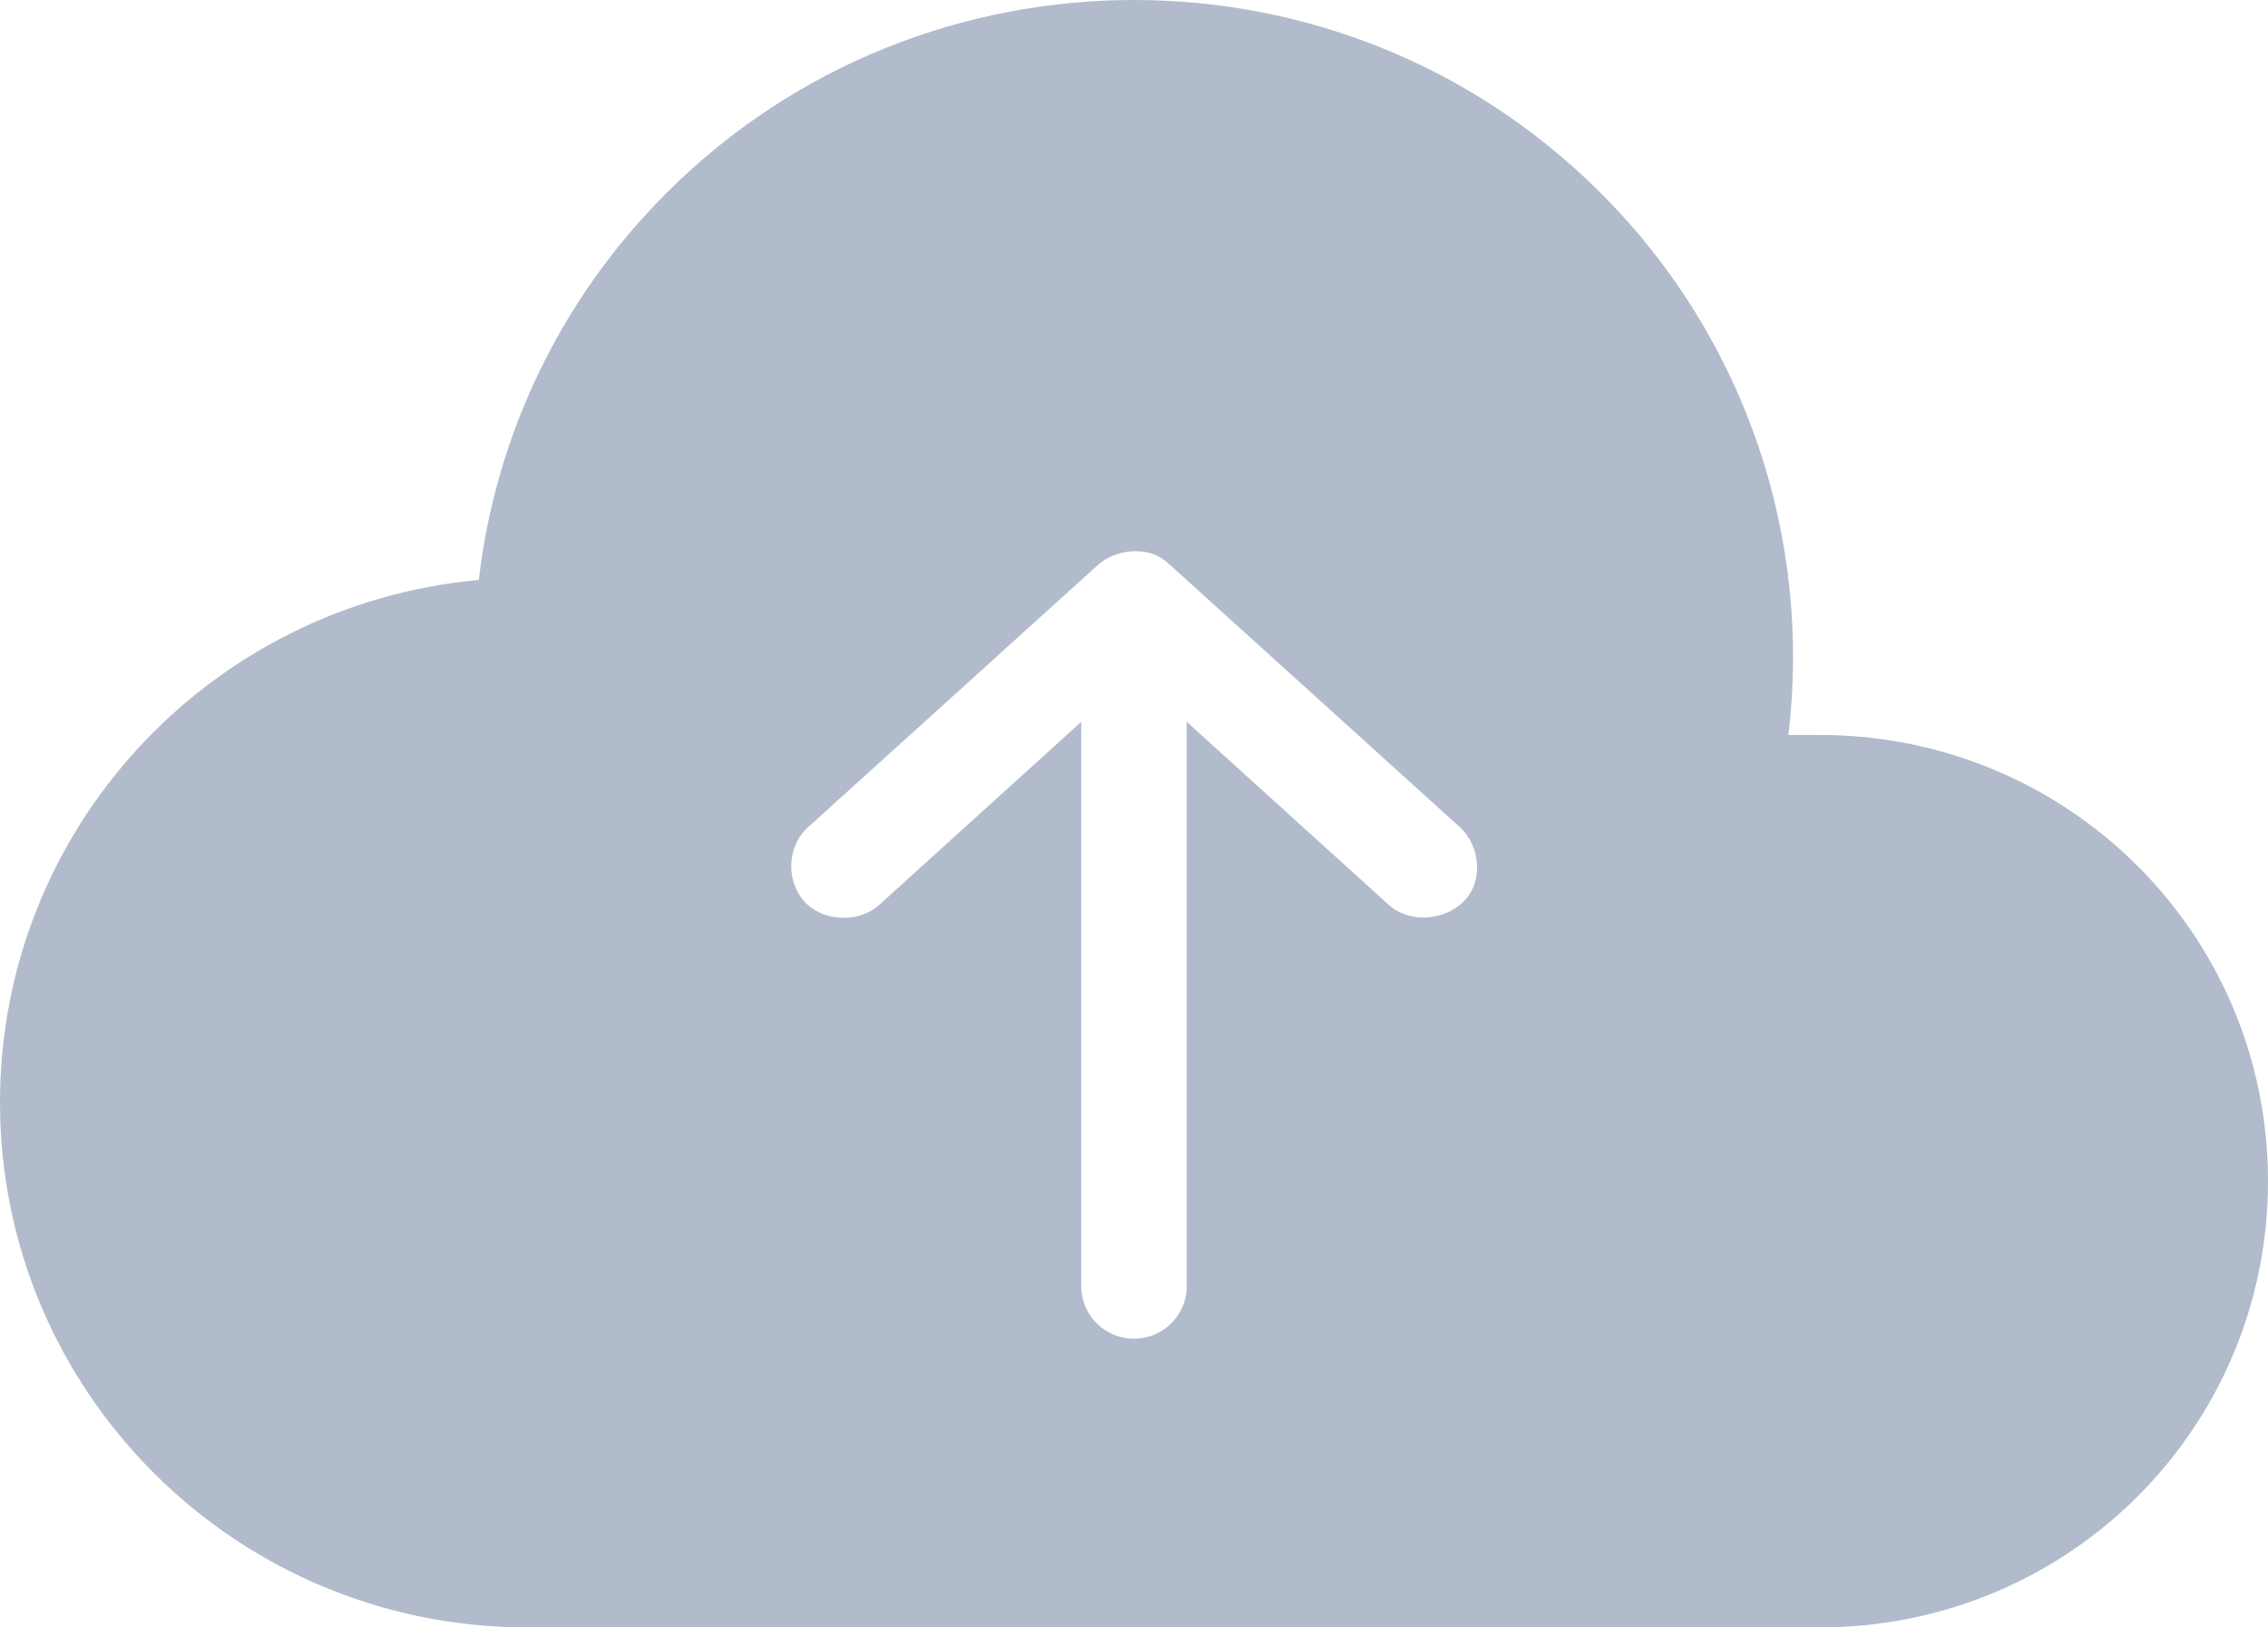 <svg xmlns="http://www.w3.org/2000/svg" width="46" height="33" viewBox="0 0 46 33">
  <path fill="#B1BBCC" d="M23,0 C19.578,0 16.15,1.294 13.539,3.892 C11.323,6.097 10.047,8.885 9.711,11.76 C4.262,12.252 0,16.804 0,22.355 C0,28.234 4.79,33 10.698,33 L36.907,33 C41.945,33 46,28.964 46,23.952 C46,18.939 41.945,14.903 36.907,14.903 L36.272,14.903 C36.743,10.989 35.463,6.896 32.444,3.892 C29.833,1.294 26.422,0 23,0 Z M23,11.177 C23.284,11.176 23.483,11.229 23.719,11.444 L29.602,16.766 C30.021,17.14 30.098,17.869 29.686,18.28 C29.289,18.676 28.58,18.724 28.165,18.346 L24.07,14.637 L24.07,26.081 C24.07,26.669 23.591,27.145 23,27.145 C22.409,27.145 21.93,26.669 21.93,26.081 L21.93,14.637 L17.835,18.346 C17.42,18.724 16.691,18.695 16.314,18.28 C15.937,17.865 15.958,17.147 16.398,16.766 L22.281,11.444 C22.434,11.304 22.714,11.183 23,11.177 Z"/>
</svg>
